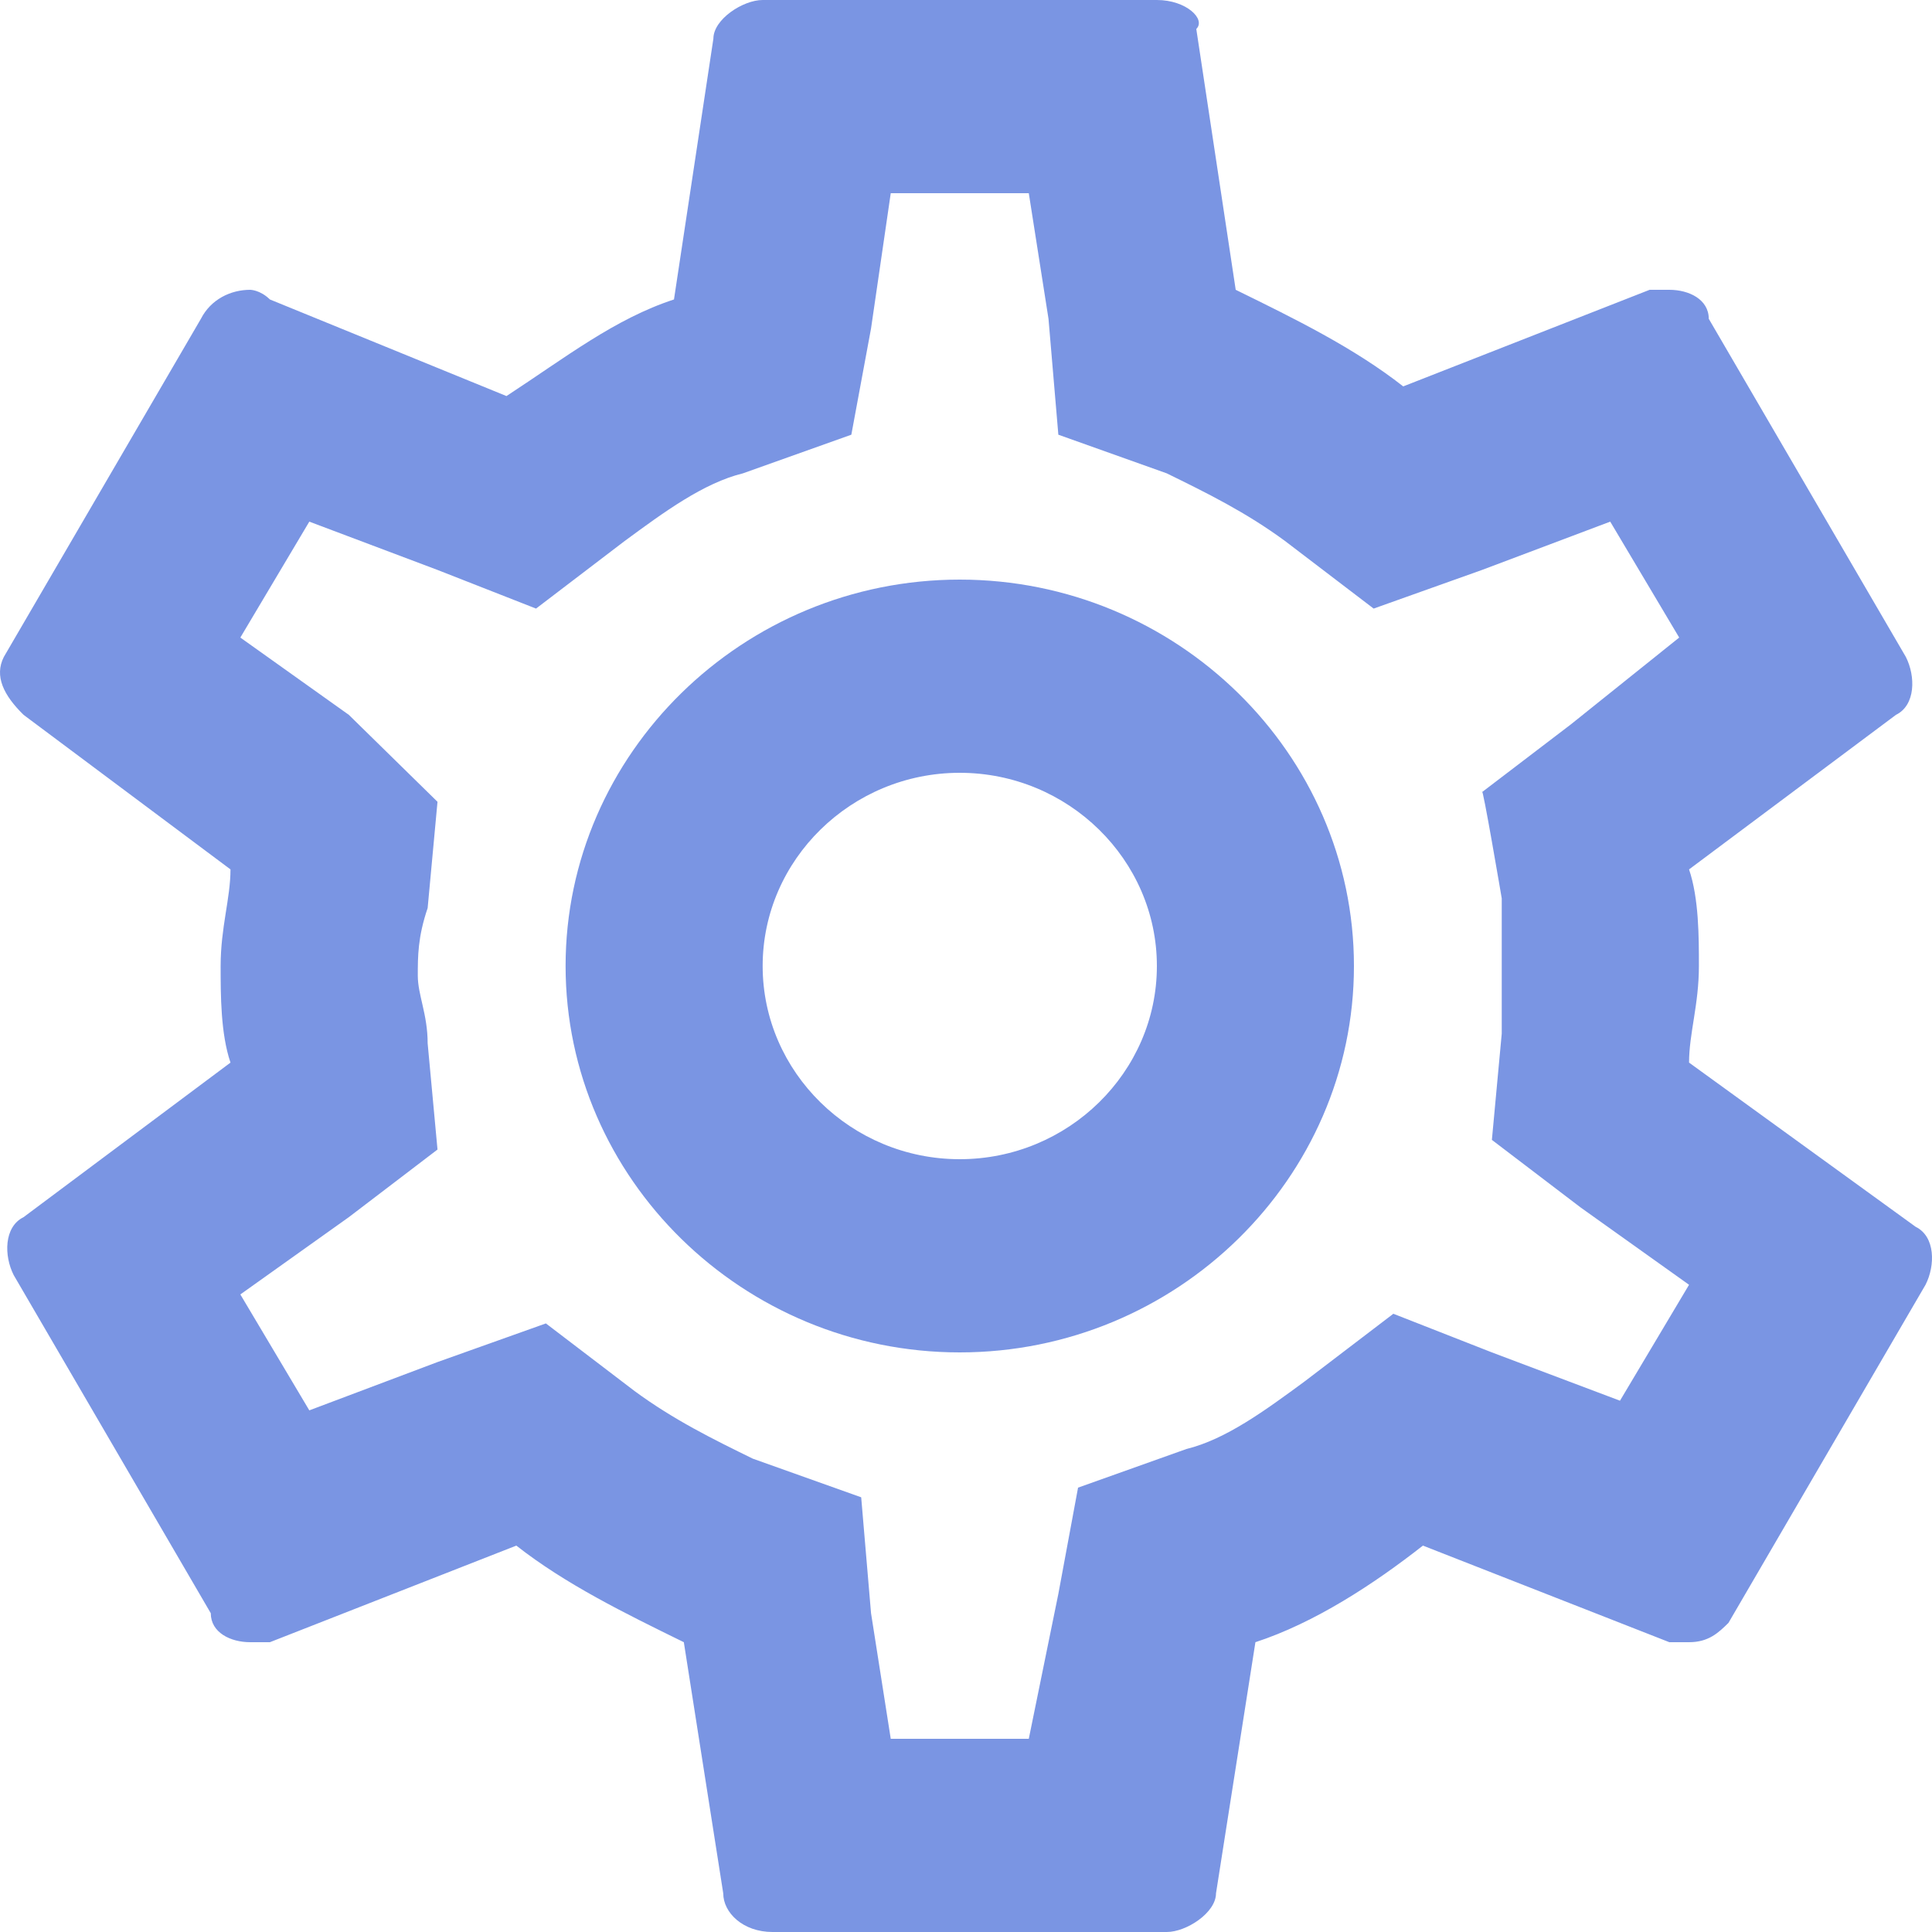 <svg width="20" height="20" viewBox="0 0 20 20" fill="none" xmlns="http://www.w3.org/2000/svg">
<path d="M17.485 11C17.485 10.7 17.587 10.4 17.587 10C17.587 9.7 17.587 9.3 17.485 9L19.627 7.4C19.831 7.3 19.831 7 19.729 6.8L17.689 3.3C17.689 3.1 17.485 3 17.281 3H17.077L14.526 4C14.016 3.6 13.404 3.3 12.792 3L12.384 0.3C12.486 0.2 12.282 0 11.976 0H7.895C7.691 0 7.385 0.2 7.385 0.4L6.977 3.1C6.365 3.3 5.855 3.7 5.243 4.1L2.794 3.1C2.692 3 2.59 3 2.59 3C2.386 3 2.182 3.1 2.08 3.3L0.04 6.8C-0.062 7 0.04 7.2 0.244 7.4L2.386 9C2.386 9.3 2.284 9.6 2.284 10C2.284 10.3 2.284 10.7 2.386 11L0.244 12.6C0.04 12.7 0.04 13 0.142 13.2L2.182 16.7C2.182 16.9 2.386 17 2.59 17H2.794L5.345 16C5.855 16.4 6.467 16.7 7.079 17L7.487 19.6C7.487 19.8 7.691 20 7.997 20H12.078C12.282 20 12.588 19.8 12.588 19.6L12.996 17C13.608 16.8 14.22 16.4 14.73 16L17.281 17H17.485C17.689 17 17.791 16.9 17.893 16.8L19.933 13.3C20.035 13.1 20.035 12.8 19.831 12.7L17.485 11ZM15.546 9.3V10.7L15.444 11.8L16.363 12.5L17.485 13.3L16.77 14.5L15.444 14L14.424 13.6L13.506 14.3C13.098 14.6 12.69 14.9 12.282 15L11.16 15.4L10.956 16.5L10.65 18H9.221L9.017 16.7L8.915 15.5L7.793 15.1C7.385 14.9 6.977 14.7 6.569 14.4L5.651 13.7L4.529 14.1L3.202 14.6L2.488 13.4L3.611 12.6L4.529 11.9L4.427 10.8C4.427 10.5 4.325 10.3 4.325 10.1C4.325 9.9 4.325 9.7 4.427 9.4L4.529 8.3L3.611 7.4L2.488 6.6L3.202 5.4L4.529 5.9L5.549 6.3L6.467 5.6C6.875 5.3 7.283 5 7.691 4.9L8.813 4.5L9.017 3.4L9.221 2H10.65L10.854 3.3L10.956 4.5L12.078 4.9C12.486 5.1 12.894 5.3 13.302 5.6L14.22 6.3L15.342 5.9L16.669 5.4L17.383 6.6L16.26 7.5L15.342 8.2C15.342 8.1 15.546 9.3 15.546 9.3ZM9.935 6C7.691 6 5.855 7.8 5.855 10C5.855 12.2 7.691 14 9.935 14C12.18 14 14.016 12.2 14.016 10C14.016 7.8 12.18 6 9.935 6ZM9.935 12C8.813 12 7.895 11.1 7.895 10C7.895 8.9 8.813 8 9.935 8C11.058 8 11.976 8.9 11.976 10C11.976 11.1 11.058 12 9.935 12Z" fill="#7A95E3"/>
</svg>
